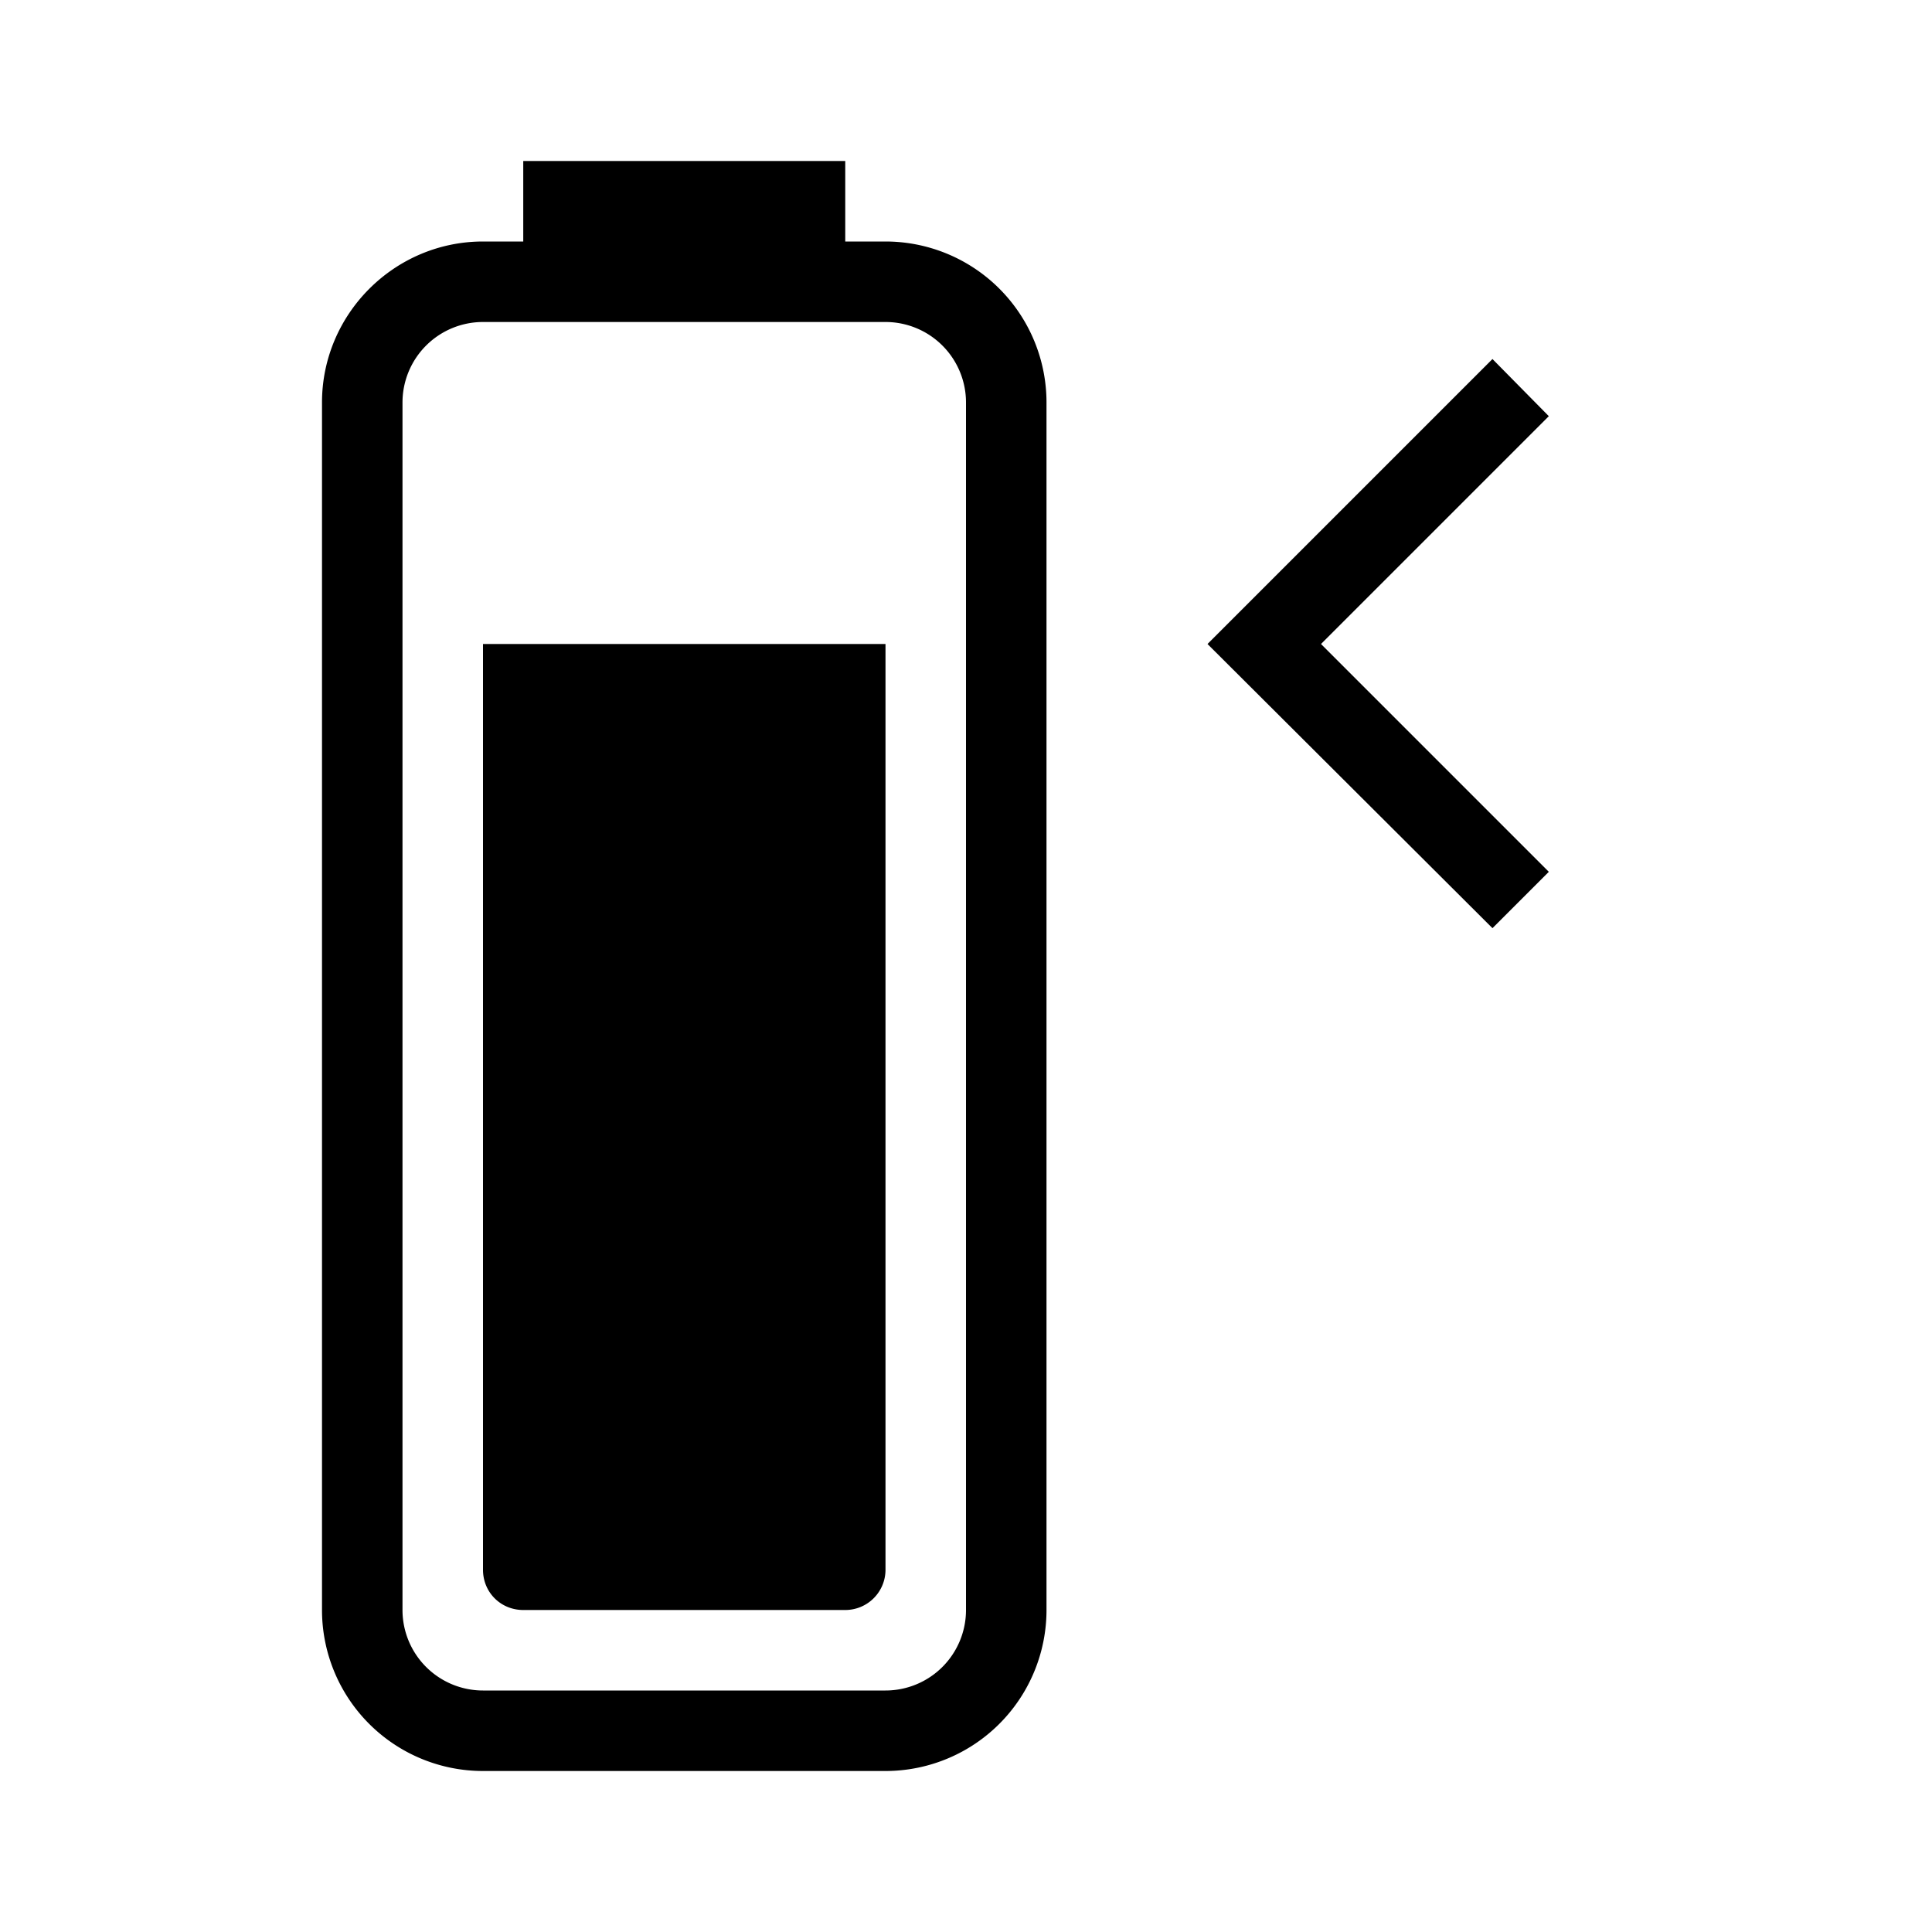 <svg xmlns="http://www.w3.org/2000/svg" viewBox="0 0 24 24" width="100%" height="100%"><path d="m18.54 4.46.7.71L16.41 8l2.83 2.83-.7.7L15 8zM11 8H6v11.5c0 .28.22.5.5.5h4a.5.5 0 0 0 .5-.5zm2-3v15a2 2 0 0 1-2 2H6a2 2 0 0 1-2-2V5c0-1.1.9-2 2-2h.5V2h4v1h.5a2 2 0 0 1 2 2m-1 0a1 1 0 0 0-1-1H6a1 1 0 0 0-1 1v15a1 1 0 0 0 1 1h5a1 1 0 0 0 1-1z"/></svg>